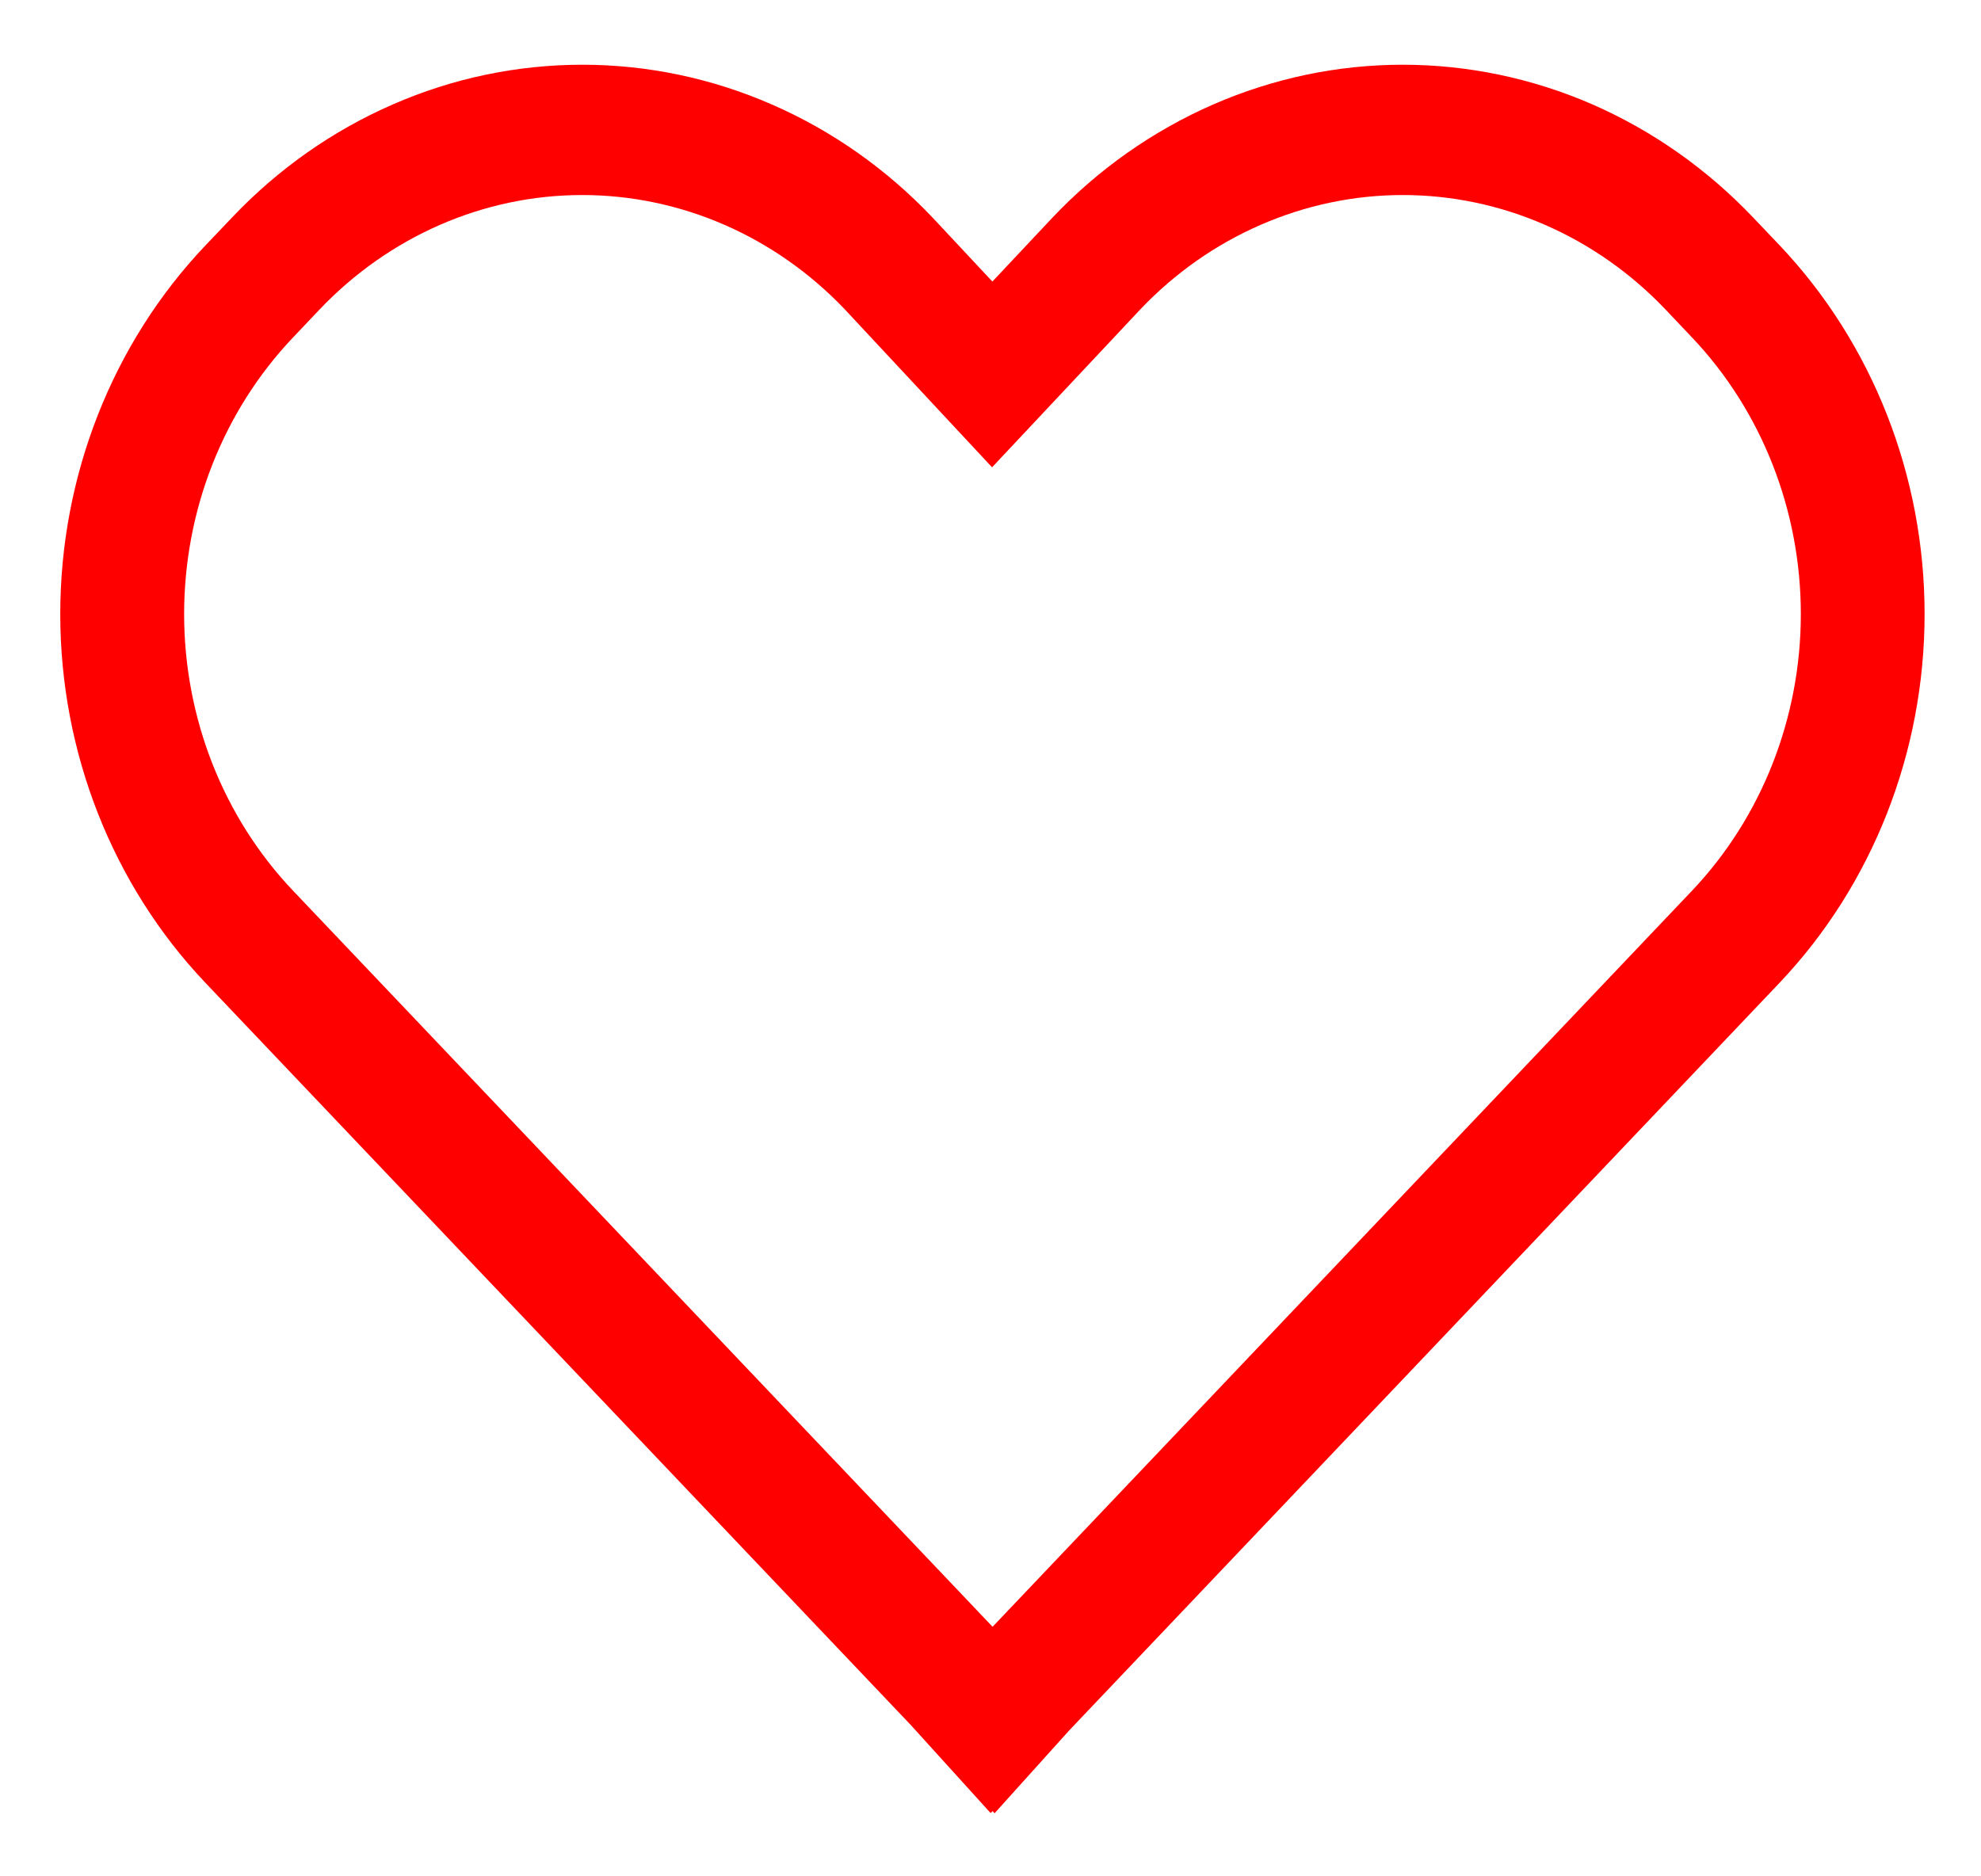 <svg width="19" height="18" viewBox="0 0 19 18" fill="" xmlns="http://www.w3.org/2000/svg">
<path fill-rule="evenodd" clip-rule="evenodd" d="M16.814 2.086C16.372 1.621 15.848 1.253 15.272 1.001C14.695 0.75 14.077 0.621 13.453 0.621C12.829 0.621 12.211 0.751 11.634 1.003C11.058 1.255 10.534 1.623 10.094 2.088L9.518 2.701L8.947 2.09L8.943 2.086C8.502 1.621 7.979 1.253 7.402 1.002C6.826 0.75 6.208 0.621 5.585 0.621C4.961 0.621 4.343 0.75 3.767 1.002C3.191 1.253 2.667 1.621 2.226 2.086L1.969 2.356C1.079 3.293 0.578 4.565 0.578 5.891C0.578 7.217 1.079 8.489 1.969 9.427L8.737 16.55L9.501 17.393L9.52 17.374L9.539 17.395L10.255 16.6L17.07 9.426C17.959 8.488 18.459 7.217 18.459 5.891C18.459 4.565 17.959 3.294 17.07 2.355L16.814 2.086ZM16.23 8.543L9.52 15.606L2.809 8.543C2.141 7.839 1.766 6.886 1.766 5.891C1.766 4.896 2.141 3.943 2.809 3.239L3.065 2.969C3.733 2.267 4.639 1.871 5.583 1.871C6.528 1.871 7.433 2.265 8.102 2.967L9.515 4.483L10.936 2.969C11.266 2.621 11.659 2.345 12.091 2.157C12.524 1.968 12.987 1.871 13.455 1.871C13.922 1.871 14.386 1.968 14.818 2.157C15.25 2.345 15.643 2.621 15.974 2.969L16.23 3.239C16.897 3.943 17.272 4.897 17.272 5.891C17.272 6.885 16.897 7.839 16.23 8.543Z"  fill="red"/>
</svg>
